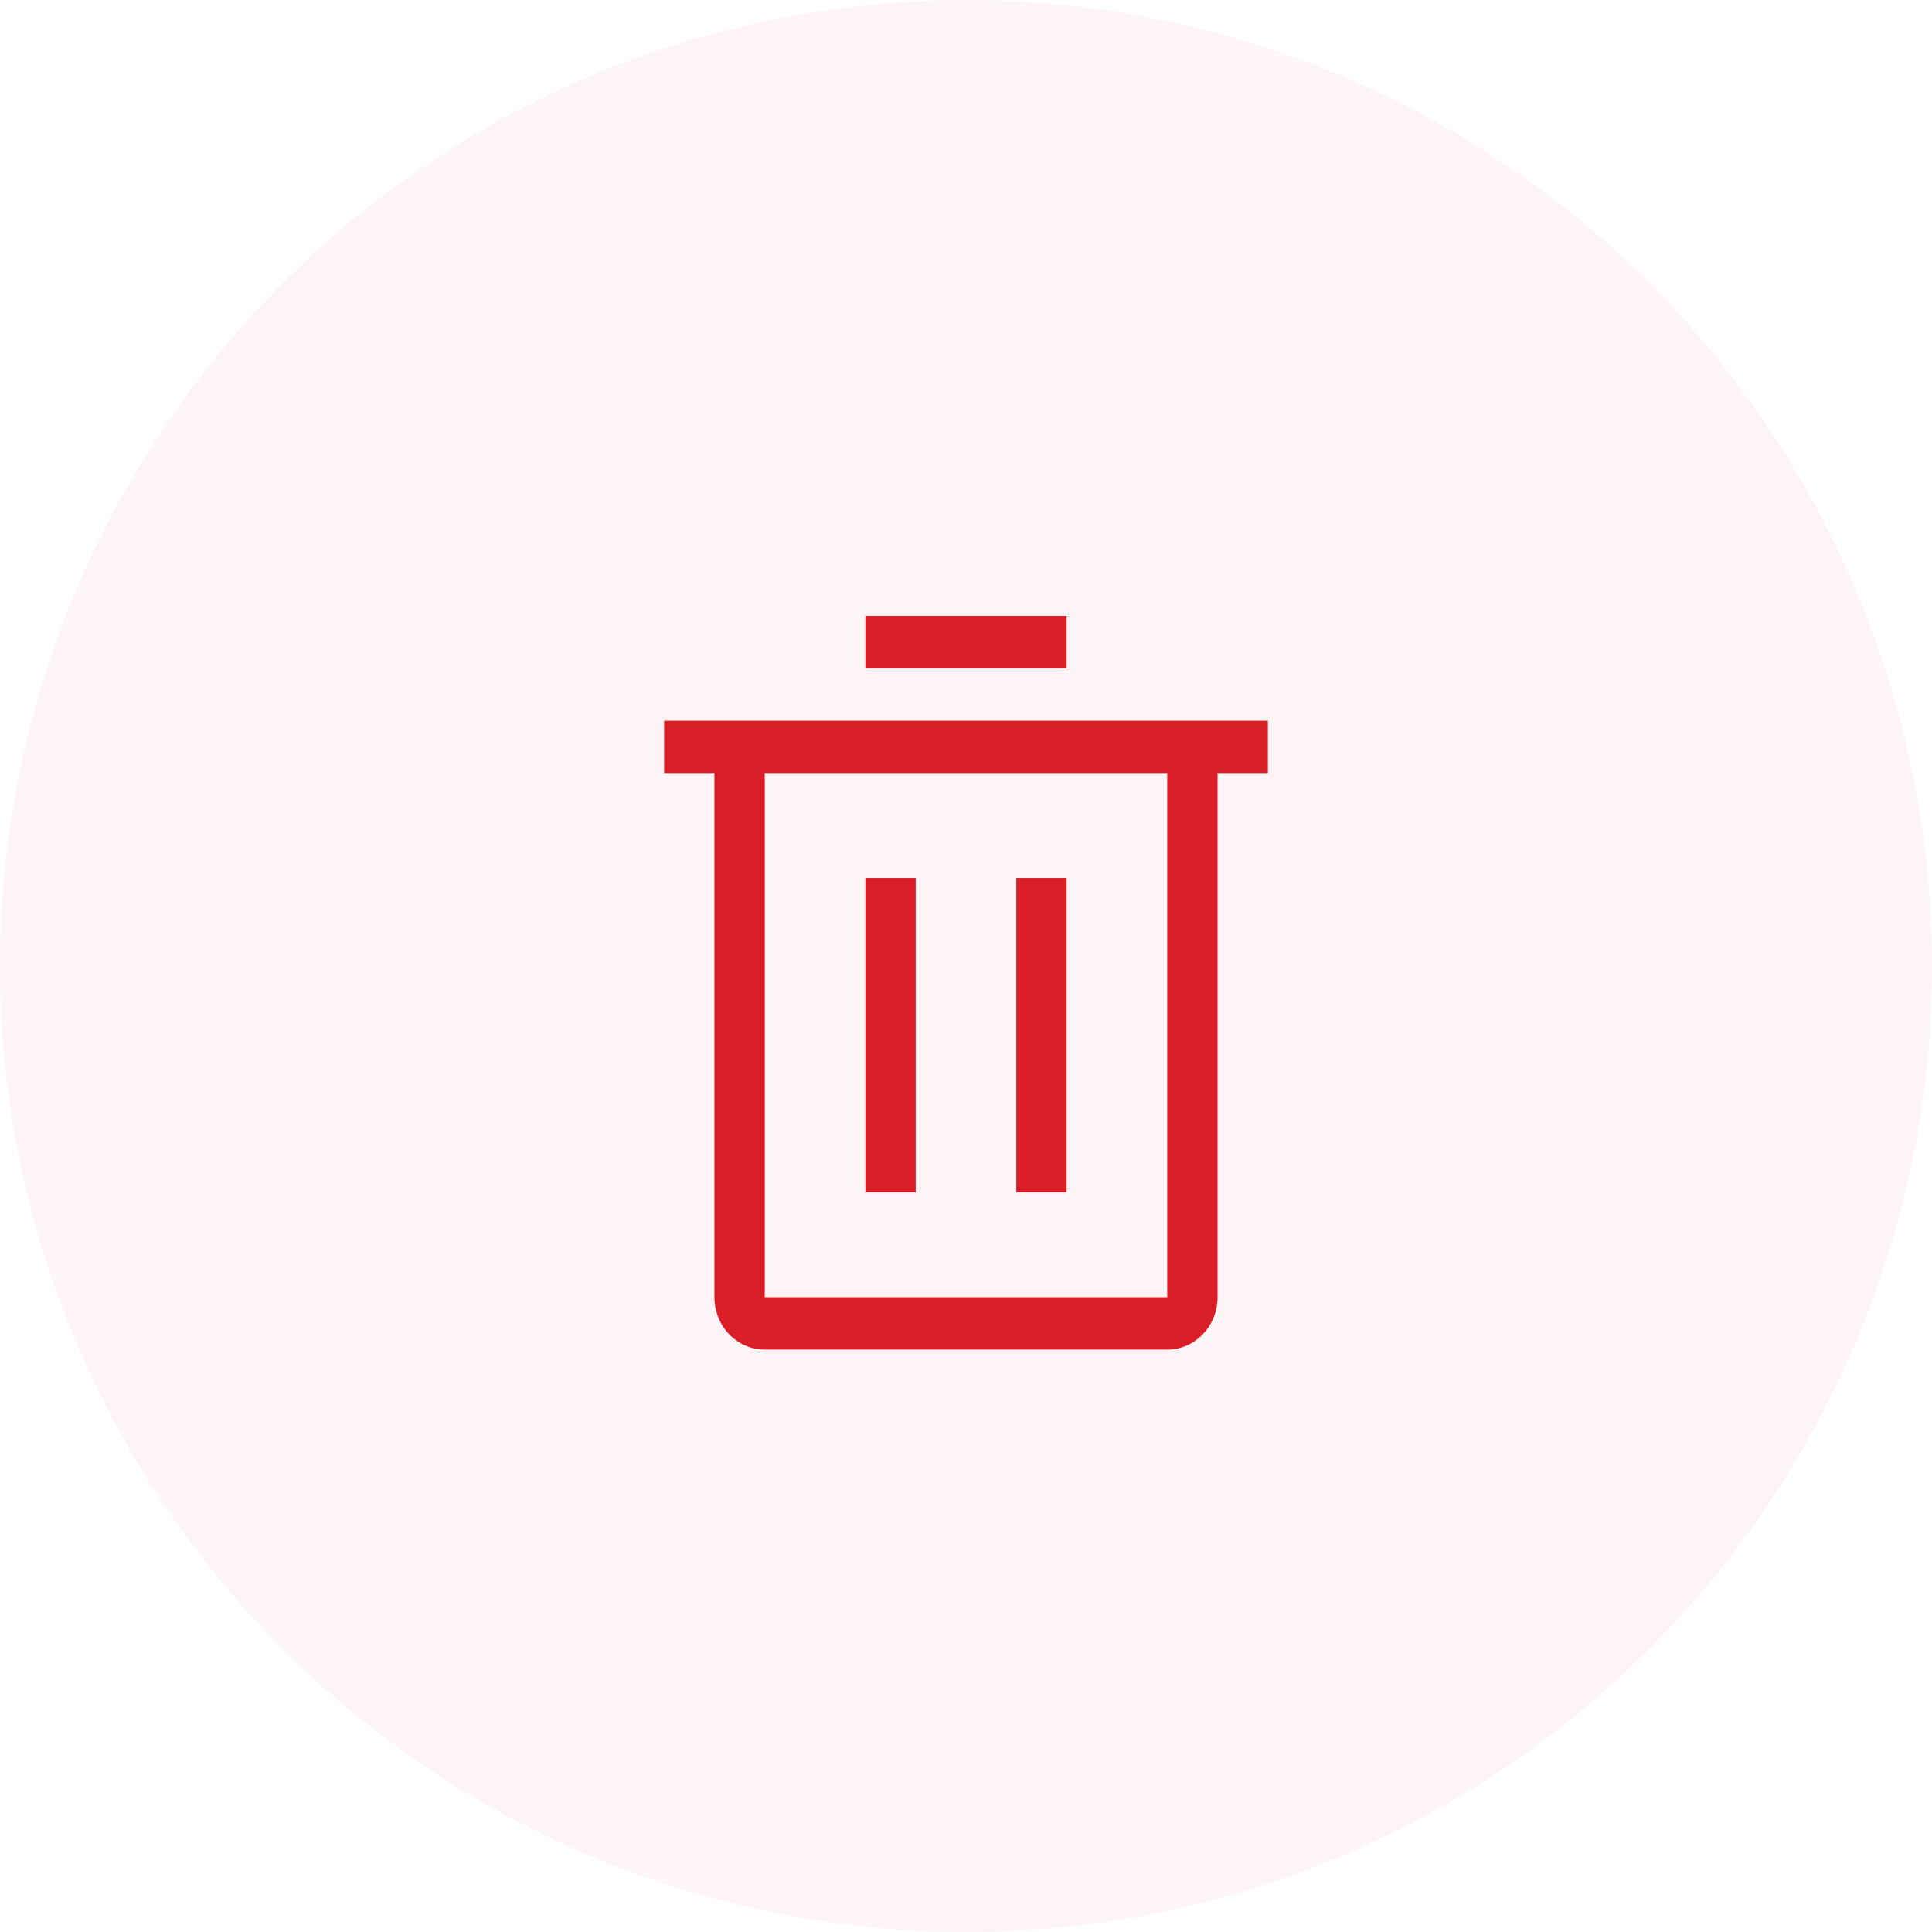 <?xml version="1.0" encoding="utf-8"?>
<svg width="48px" height="48px" viewbox="0 0 48 48" version="1.1" xmlns:xlink="http://www.w3.org/1999/xlink" xmlns="http://www.w3.org/2000/svg">
  <g id="Group-3">
    <g id="Group-10">
      <path d="M23.999 0L24.001 0Q24.59 0 25.179 0.029Q25.767 0.058 26.353 0.116Q26.94 0.173 27.522 0.26Q28.105 0.346 28.683 0.461Q29.261 0.576 29.832 0.719Q30.404 0.862 30.968 1.033Q31.531 1.204 32.086 1.403Q32.641 1.601 33.185 1.827Q33.729 2.052 34.262 2.304Q34.794 2.556 35.314 2.834Q35.834 3.111 36.339 3.414Q36.844 3.717 37.334 4.045Q37.824 4.372 38.297 4.723Q38.77 5.074 39.226 5.448Q39.681 5.821 40.118 6.217Q40.554 6.613 40.971 7.029Q41.387 7.446 41.783 7.882Q42.179 8.319 42.553 8.774Q42.926 9.23 43.277 9.703Q43.628 10.176 43.955 10.666Q44.283 11.156 44.586 11.661Q44.889 12.166 45.166 12.686Q45.444 13.206 45.696 13.738Q45.948 14.271 46.173 14.815Q46.399 15.359 46.597 15.914Q46.796 16.469 46.967 17.032Q47.138 17.596 47.281 18.168Q47.424 18.739 47.539 19.317Q47.654 19.895 47.74 20.478Q47.827 21.06 47.884 21.647Q47.942 22.233 47.971 22.821Q48 23.41 48 23.999L48 24.001Q48 24.59 47.971 25.179Q47.942 25.767 47.884 26.353Q47.827 26.94 47.74 27.522Q47.654 28.105 47.539 28.683Q47.424 29.261 47.281 29.832Q47.138 30.404 46.967 30.968Q46.796 31.531 46.597 32.086Q46.399 32.641 46.173 33.185Q45.948 33.729 45.696 34.262Q45.444 34.794 45.166 35.314Q44.889 35.834 44.586 36.339Q44.283 36.844 43.955 37.334Q43.628 37.824 43.277 38.297Q42.926 38.77 42.553 39.226Q42.179 39.681 41.783 40.118Q41.387 40.554 40.971 40.971Q40.554 41.387 40.118 41.783Q39.681 42.179 39.226 42.553Q38.77 42.926 38.297 43.277Q37.824 43.628 37.334 43.955Q36.844 44.283 36.339 44.586Q35.834 44.889 35.314 45.166Q34.794 45.444 34.262 45.696Q33.729 45.948 33.185 46.173Q32.641 46.399 32.086 46.597Q31.531 46.796 30.968 46.967Q30.404 47.138 29.832 47.281Q29.261 47.424 28.683 47.539Q28.105 47.654 27.522 47.74Q26.94 47.827 26.353 47.884Q25.767 47.942 25.179 47.971Q24.59 48 24.001 48L23.999 48Q23.41 48 22.821 47.971Q22.233 47.942 21.647 47.884Q21.06 47.827 20.478 47.74Q19.895 47.654 19.317 47.539Q18.739 47.424 18.168 47.281Q17.596 47.138 17.032 46.967Q16.469 46.796 15.914 46.597Q15.359 46.399 14.815 46.173Q14.271 45.948 13.738 45.696Q13.206 45.444 12.686 45.166Q12.166 44.889 11.661 44.586Q11.156 44.283 10.666 43.955Q10.176 43.628 9.703 43.277Q9.23 42.926 8.774 42.553Q8.319 42.179 7.882 41.783Q7.446 41.387 7.029 40.971Q6.613 40.554 6.217 40.118Q5.821 39.681 5.448 39.226Q5.074 38.77 4.723 38.297Q4.372 37.824 4.045 37.334Q3.717 36.844 3.414 36.339Q3.111 35.834 2.834 35.314Q2.556 34.794 2.304 34.262Q2.052 33.729 1.827 33.185Q1.601 32.641 1.403 32.086Q1.204 31.531 1.033 30.968Q0.862 30.404 0.719 29.832Q0.576 29.261 0.461 28.683Q0.346 28.105 0.26 27.522Q0.173 26.94 0.116 26.353Q0.058 25.767 0.029 25.179Q0 24.59 0 24.001L0 23.999Q0 23.41 0.029 22.821Q0.058 22.233 0.116 21.647Q0.173 21.06 0.26 20.478Q0.346 19.895 0.461 19.317Q0.576 18.739 0.719 18.168Q0.862 17.596 1.033 17.032Q1.204 16.469 1.403 15.914Q1.601 15.359 1.827 14.815Q2.052 14.271 2.304 13.738Q2.556 13.206 2.834 12.686Q3.111 12.166 3.414 11.661Q3.717 11.156 4.045 10.666Q4.372 10.176 4.723 9.703Q5.074 9.23 5.448 8.774Q5.821 8.319 6.217 7.882Q6.613 7.446 7.029 7.029Q7.446 6.613 7.882 6.217Q8.319 5.821 8.774 5.448Q9.23 5.074 9.703 4.723Q10.176 4.372 10.666 4.045Q11.156 3.717 11.661 3.414Q12.166 3.111 12.686 2.834Q13.206 2.556 13.738 2.304Q14.271 2.052 14.815 1.827Q15.359 1.601 15.914 1.403Q16.469 1.204 17.032 1.033Q17.596 0.862 18.168 0.719Q18.739 0.576 19.317 0.461Q19.895 0.346 20.478 0.26Q21.06 0.173 21.647 0.116Q22.233 0.058 22.821 0.029Q23.41 0 23.999 0Z" id="background" fill="#DA1E28" fill-opacity="0.05" fill-rule="evenodd" stroke="none" />
      <g id="Actions--Formatting--trash-can--20" transform="translate(14 14)">
        <path d="M7.5 7.812L8.75 7.812L8.75 15.625L7.5 15.625L7.5 7.812ZM11.25 7.812L12.5 7.812L12.5 15.625L11.25 15.625L11.25 7.812ZM2.5 3.906L2.5 5.208L3.75 5.208L3.75 18.229C3.75 18.948 4.31 19.531 5 19.531L15 19.531C15.69 19.531 16.25 18.948 16.25 18.229L16.25 5.208L17.5 5.208L17.5 3.906L2.5 3.906ZM5 18.229L5 5.208L15 5.208L15 18.229L5 18.229ZM7.5 1.302L12.5 1.302L12.5 2.604L7.5 2.604L7.5 1.302Z" transform="matrix(1 0 0 1 0 -2.2737368E-13)" id="Fill" fill="#DA1E28" fill-rule="evenodd" stroke="none" />
      </g>
    </g>
  </g>
</svg>